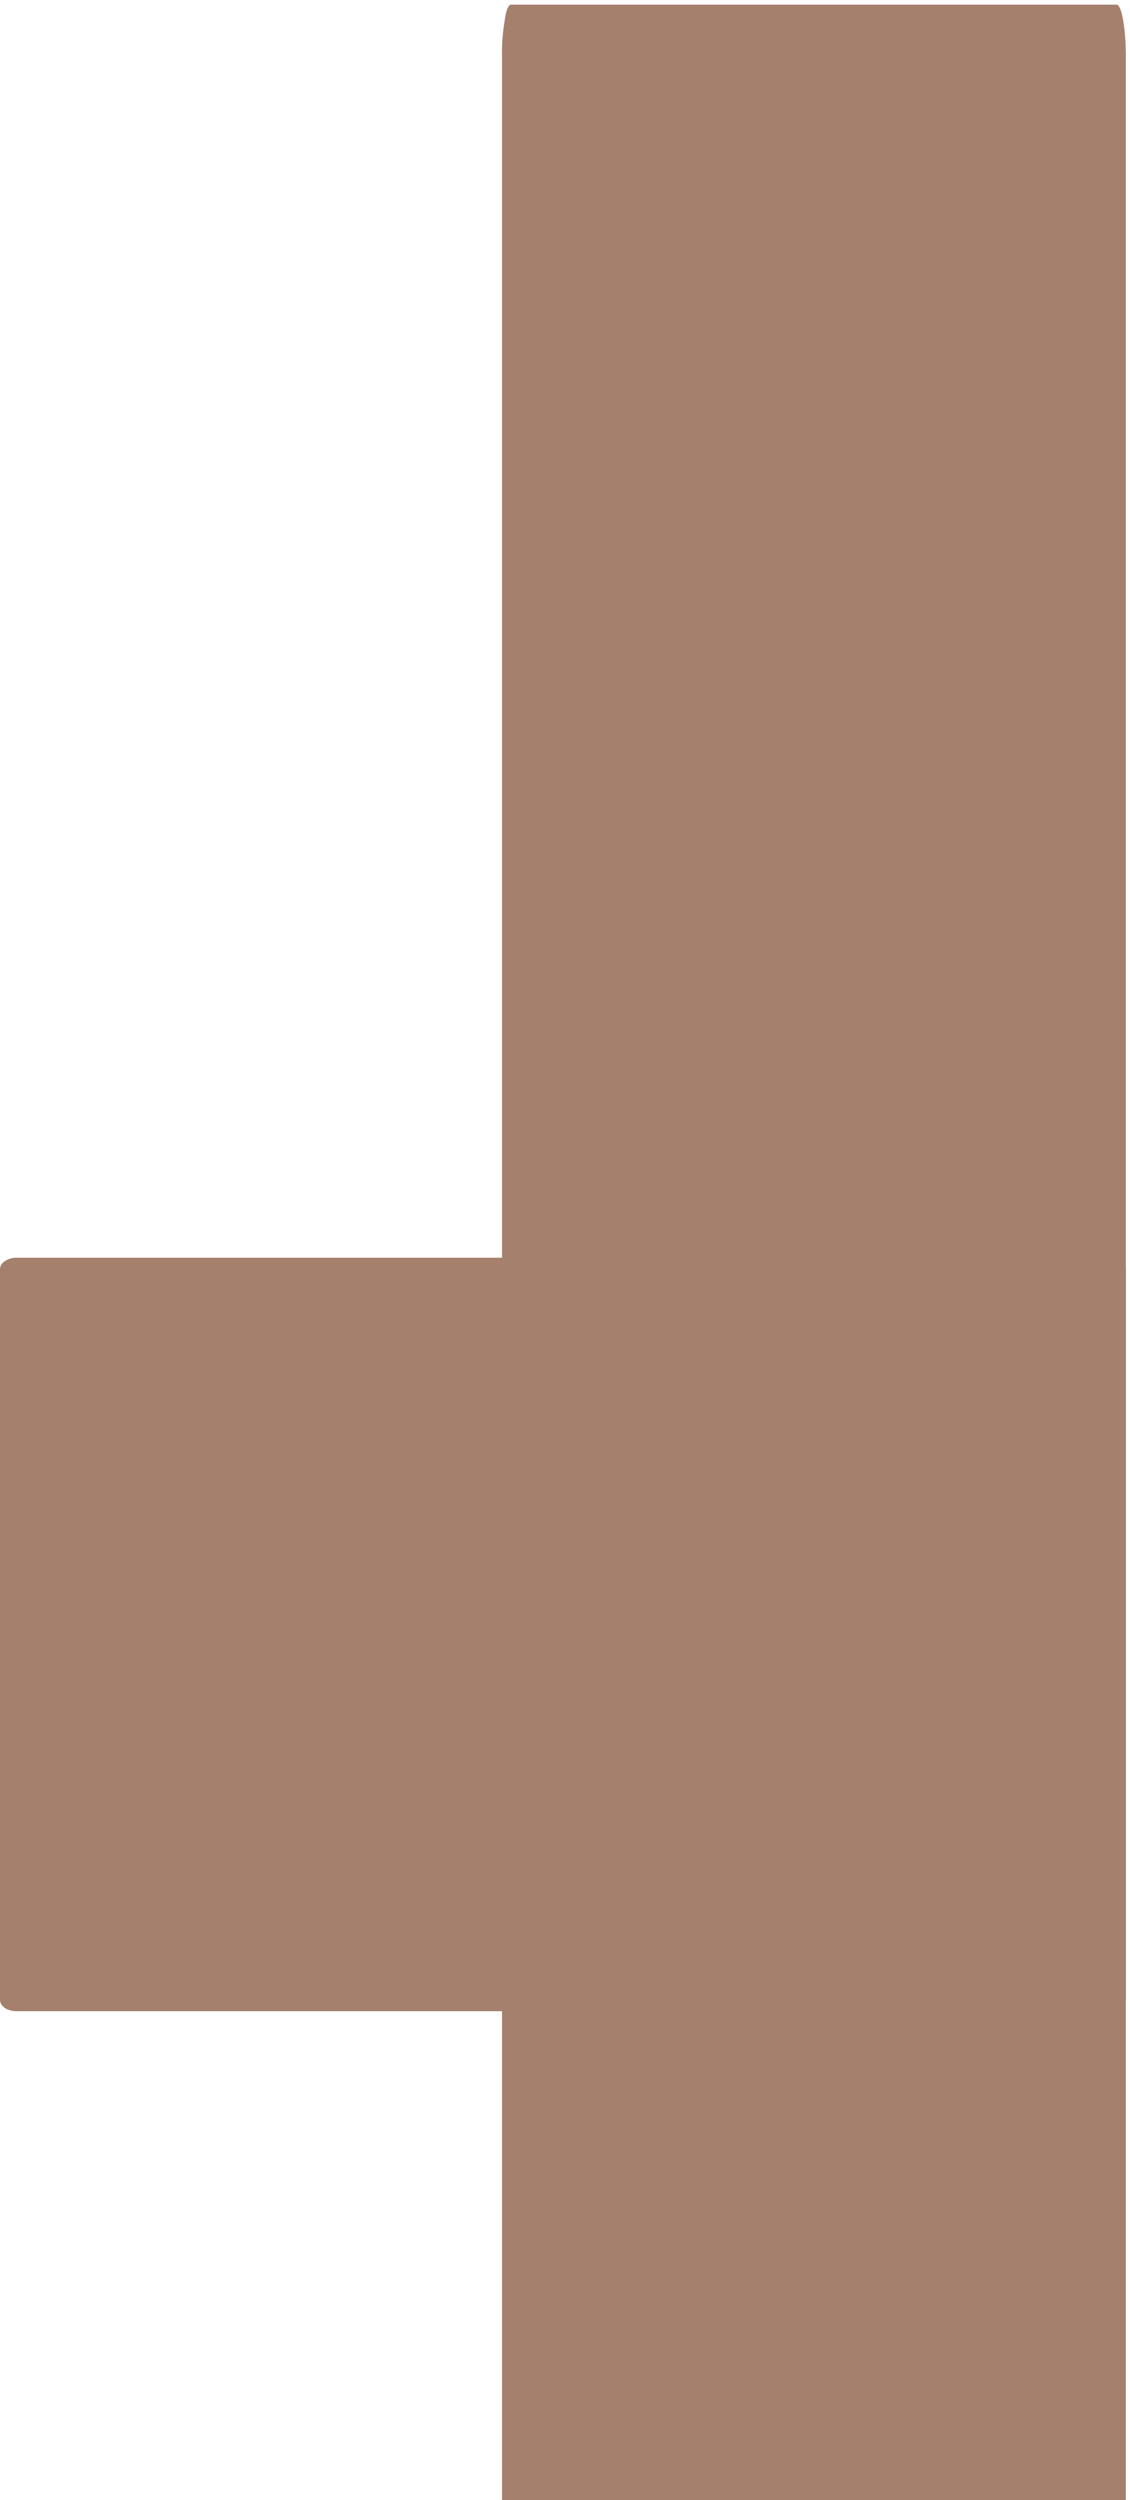<svg width="85" height="188" viewBox="0 0 85 188" fill="none" xmlns="http://www.w3.org/2000/svg">
<path d="M38.438 259.762H83.994C84.381 259.762 84.687 257.956 84.687 255.856V4.256C84.687 2.144 84.375 0.35 83.994 0.35H38.444C38.237 0.35 38.081 0.756 37.981 1.4L37.969 1.531C37.969 1.531 37.956 1.544 37.944 1.662C37.803 2.524 37.742 3.396 37.763 4.269V255.869C37.763 257.956 38.062 259.762 38.438 259.762Z" fill="#A4806D"/>
<path d="M1.25 151.231H83.438C84.125 151.231 84.694 150.844 84.694 150.388V95.438C84.694 94.975 84.125 94.575 83.438 94.575H1.238C0.943 94.567 0.654 94.647 0.406 94.806L0.369 94.831L0.319 94.869C0.223 94.928 0.143 95.011 0.088 95.109C0.032 95.208 0.002 95.318 0 95.431V150.381C0 150.85 0.544 151.231 1.238 151.231" fill="#A4806D"/>
</svg>
